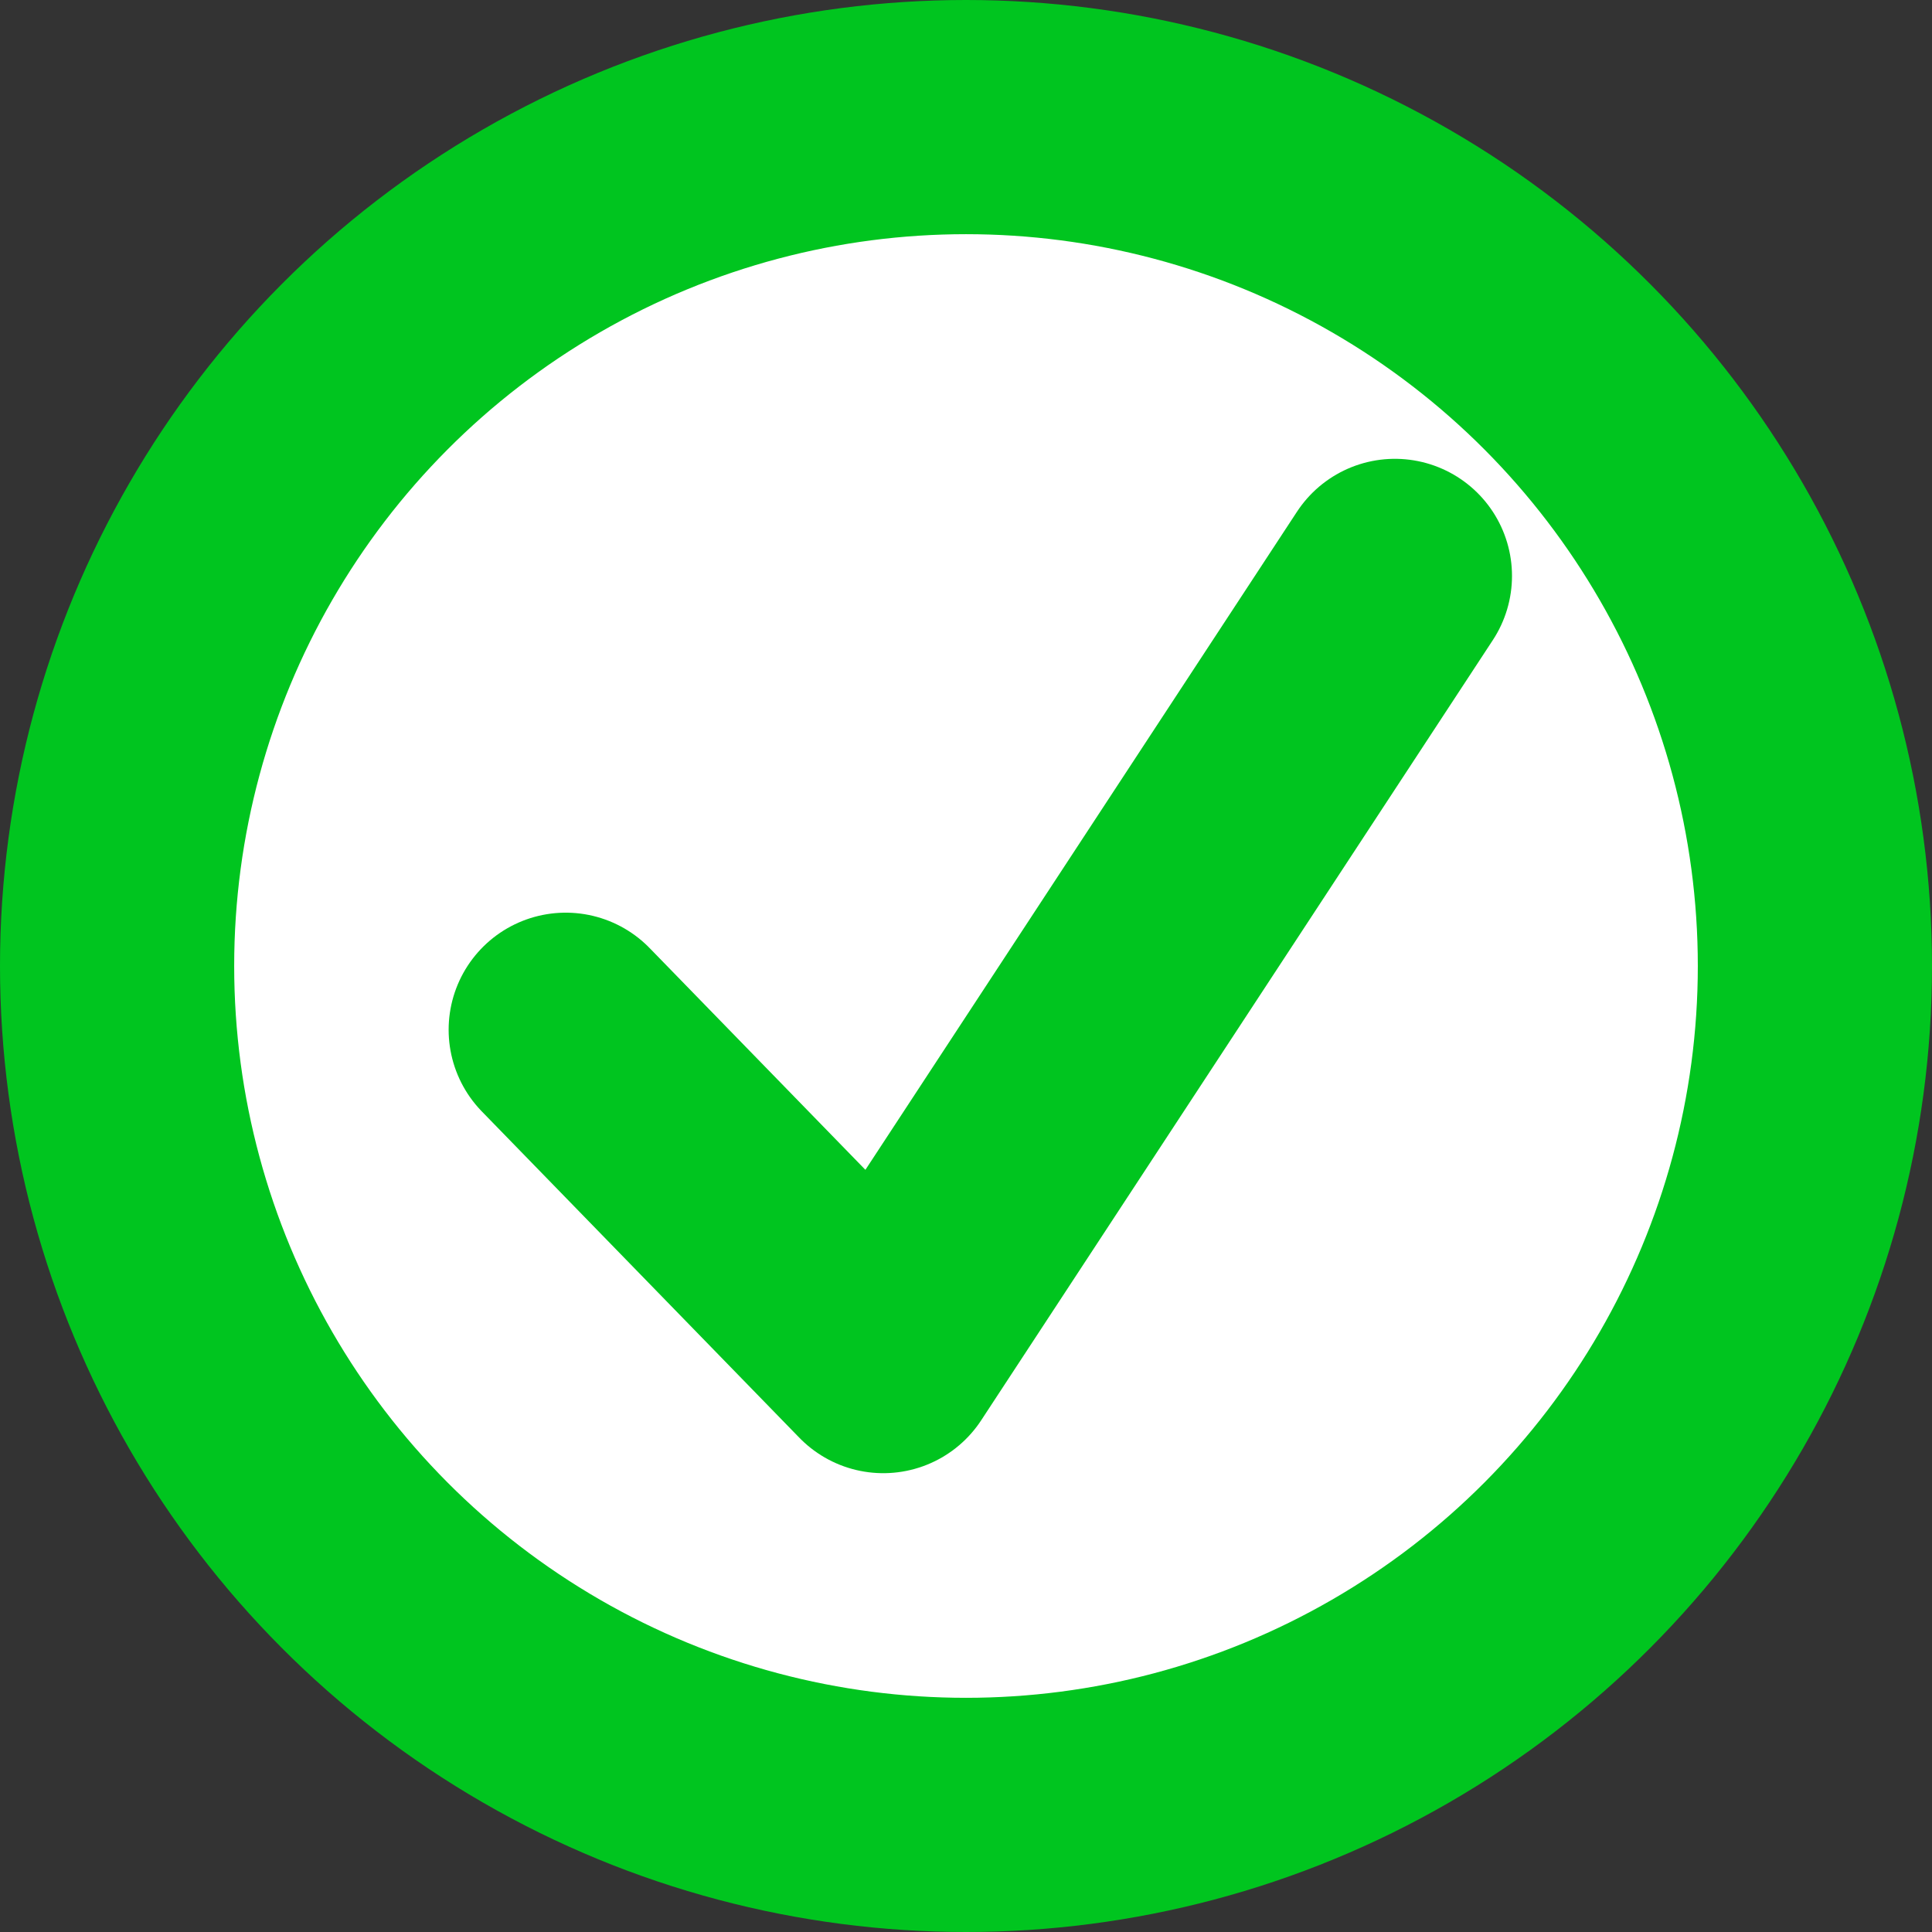 <svg width="33" height="33" viewBox="0 0 33 33" fill="none" xmlns="http://www.w3.org/2000/svg">
<rect x="0" y="0" width="33" height="33" fill="#333333" stroke="none"/>
<circle cx="16.5" cy="16.5" r="14.5" fill="white" stroke="#00C51F" stroke-width="4"/>
<path d="M9.663 17.589L15.087 23.163L23.826 9.837" stroke="#00C51F" stroke-width="4" stroke-linecap="round" stroke-linejoin="round"/>
</svg>
